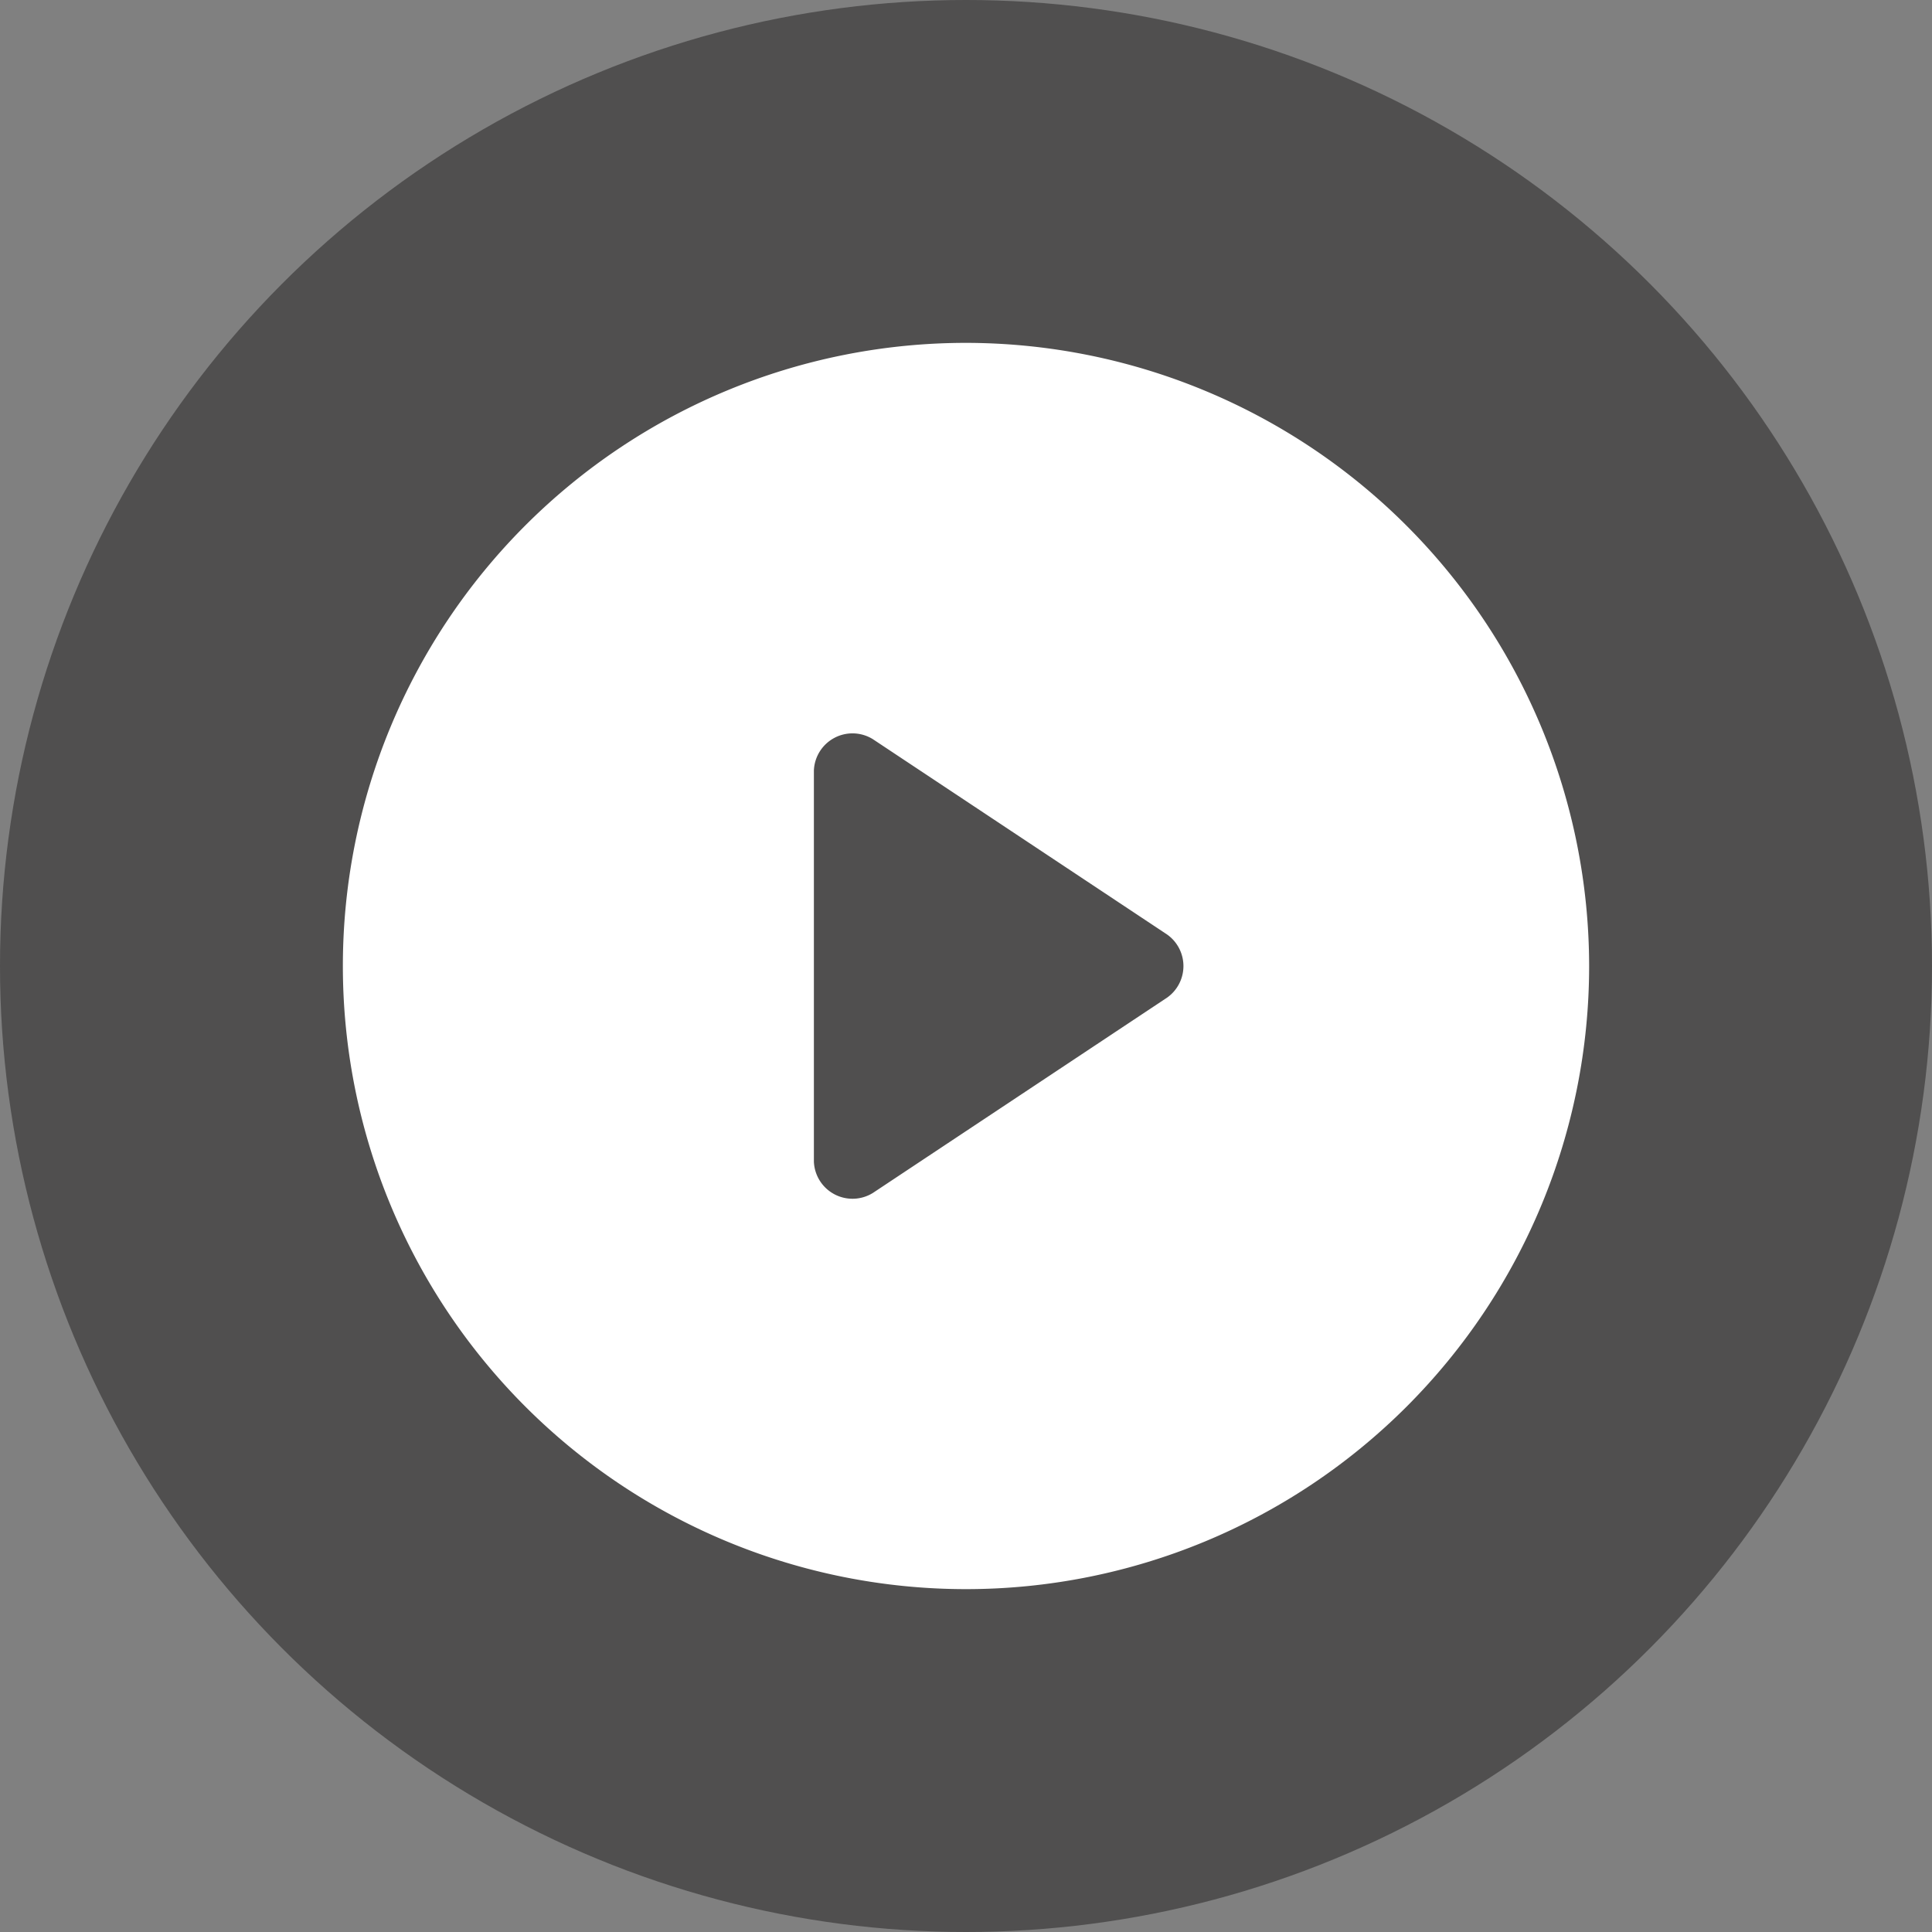 <svg xmlns="http://www.w3.org/2000/svg" width="15" height="15" viewBox="0 0 15 15">
    <rect x="0" y="0" width="15" height="15" fill="#808080" stroke="none"/>
    <circle id="Ellipse_22" data-name="Ellipse 22" cx="7.5" cy="7.5" r="7.5" fill="#211e1f" opacity="0.5"/>
    <path id="Path_824" data-name="Path 824" d="M7.338,2.5a4.838,4.838,0,1,0,4.838,4.838A4.843,4.843,0,0,0,7.338,2.5ZM8.9,7.583,6.615,9.1a.3.3,0,0,1-.458-.244V5.821a.3.3,0,0,1,.458-.244L8.9,7.094A.3.3,0,0,1,8.9,7.583Z" transform="translate(0.162 0.162)" fill="#fff"/>
</svg>
